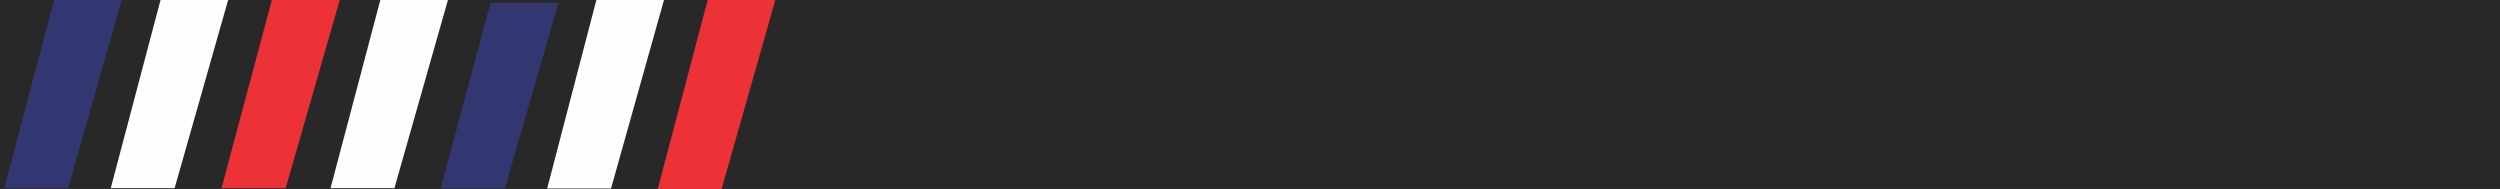 <?xml version="1.0" encoding="UTF-8"?>
<!DOCTYPE svg PUBLIC "-//W3C//DTD SVG 1.1//EN" "http://www.w3.org/Graphics/SVG/1.1/DTD/svg11.dtd">
<!-- Creator: CorelDRAW X8 -->
<svg xmlns="http://www.w3.org/2000/svg" xml:space="preserve" width="100%" height="100%" version="1.1" style="shape-rendering:geometricPrecision; text-rendering:geometricPrecision; image-rendering:optimizeQuality; fill-rule:evenodd; clip-rule:evenodd"
viewBox="0 0 8690 658"
 xmlns:xlink="http://www.w3.org/1999/xlink">
 <rect x="0" y="0" width="8690" height="658" fill="#333333" stroke="none"/>
 <defs>
  <style type="text/css">
   <![CDATA[
    .str0 {stroke:#282829;stroke-width:20}
    .fil1 {fill:#FEFEFE}
    .fil3 {fill:#ED3237}
    .fil4 {fill:#ED3237}
    .fil0 {fill:#282829}
    .fil2 {fill:#333771}
   ]]>
  </style>
 </defs>
 <g id="Capa_x0020_1">
  <g id="_3077420897184">
   <rect class="fil0 str0" x="10" y="10" width="8670" height="635"/>
   <polygon class="fil1" points="2308,0 2124,655 1902,655 2073,0 "/>
   <polygon class="fil2" points="1941,10 1755,655 1532,655 1705,10 "/>
   <polygon class="fil1" points="1557,0 1371,654 1149,654 1322,0 "/>
   <polygon class="fil1" points="793,0 607,654 385,654 558,0 "/>
   <polygon class="fil2" points="423,0 237,654 15,654 188,0 "/>
   <polygon class="fil3" points="1181,0 993,654 770,654 945,0 "/>
   <polygon class="fil4" points="2695,0 2508,658 2286,658 2460,0 "/>
  </g>
 </g>
</svg>
